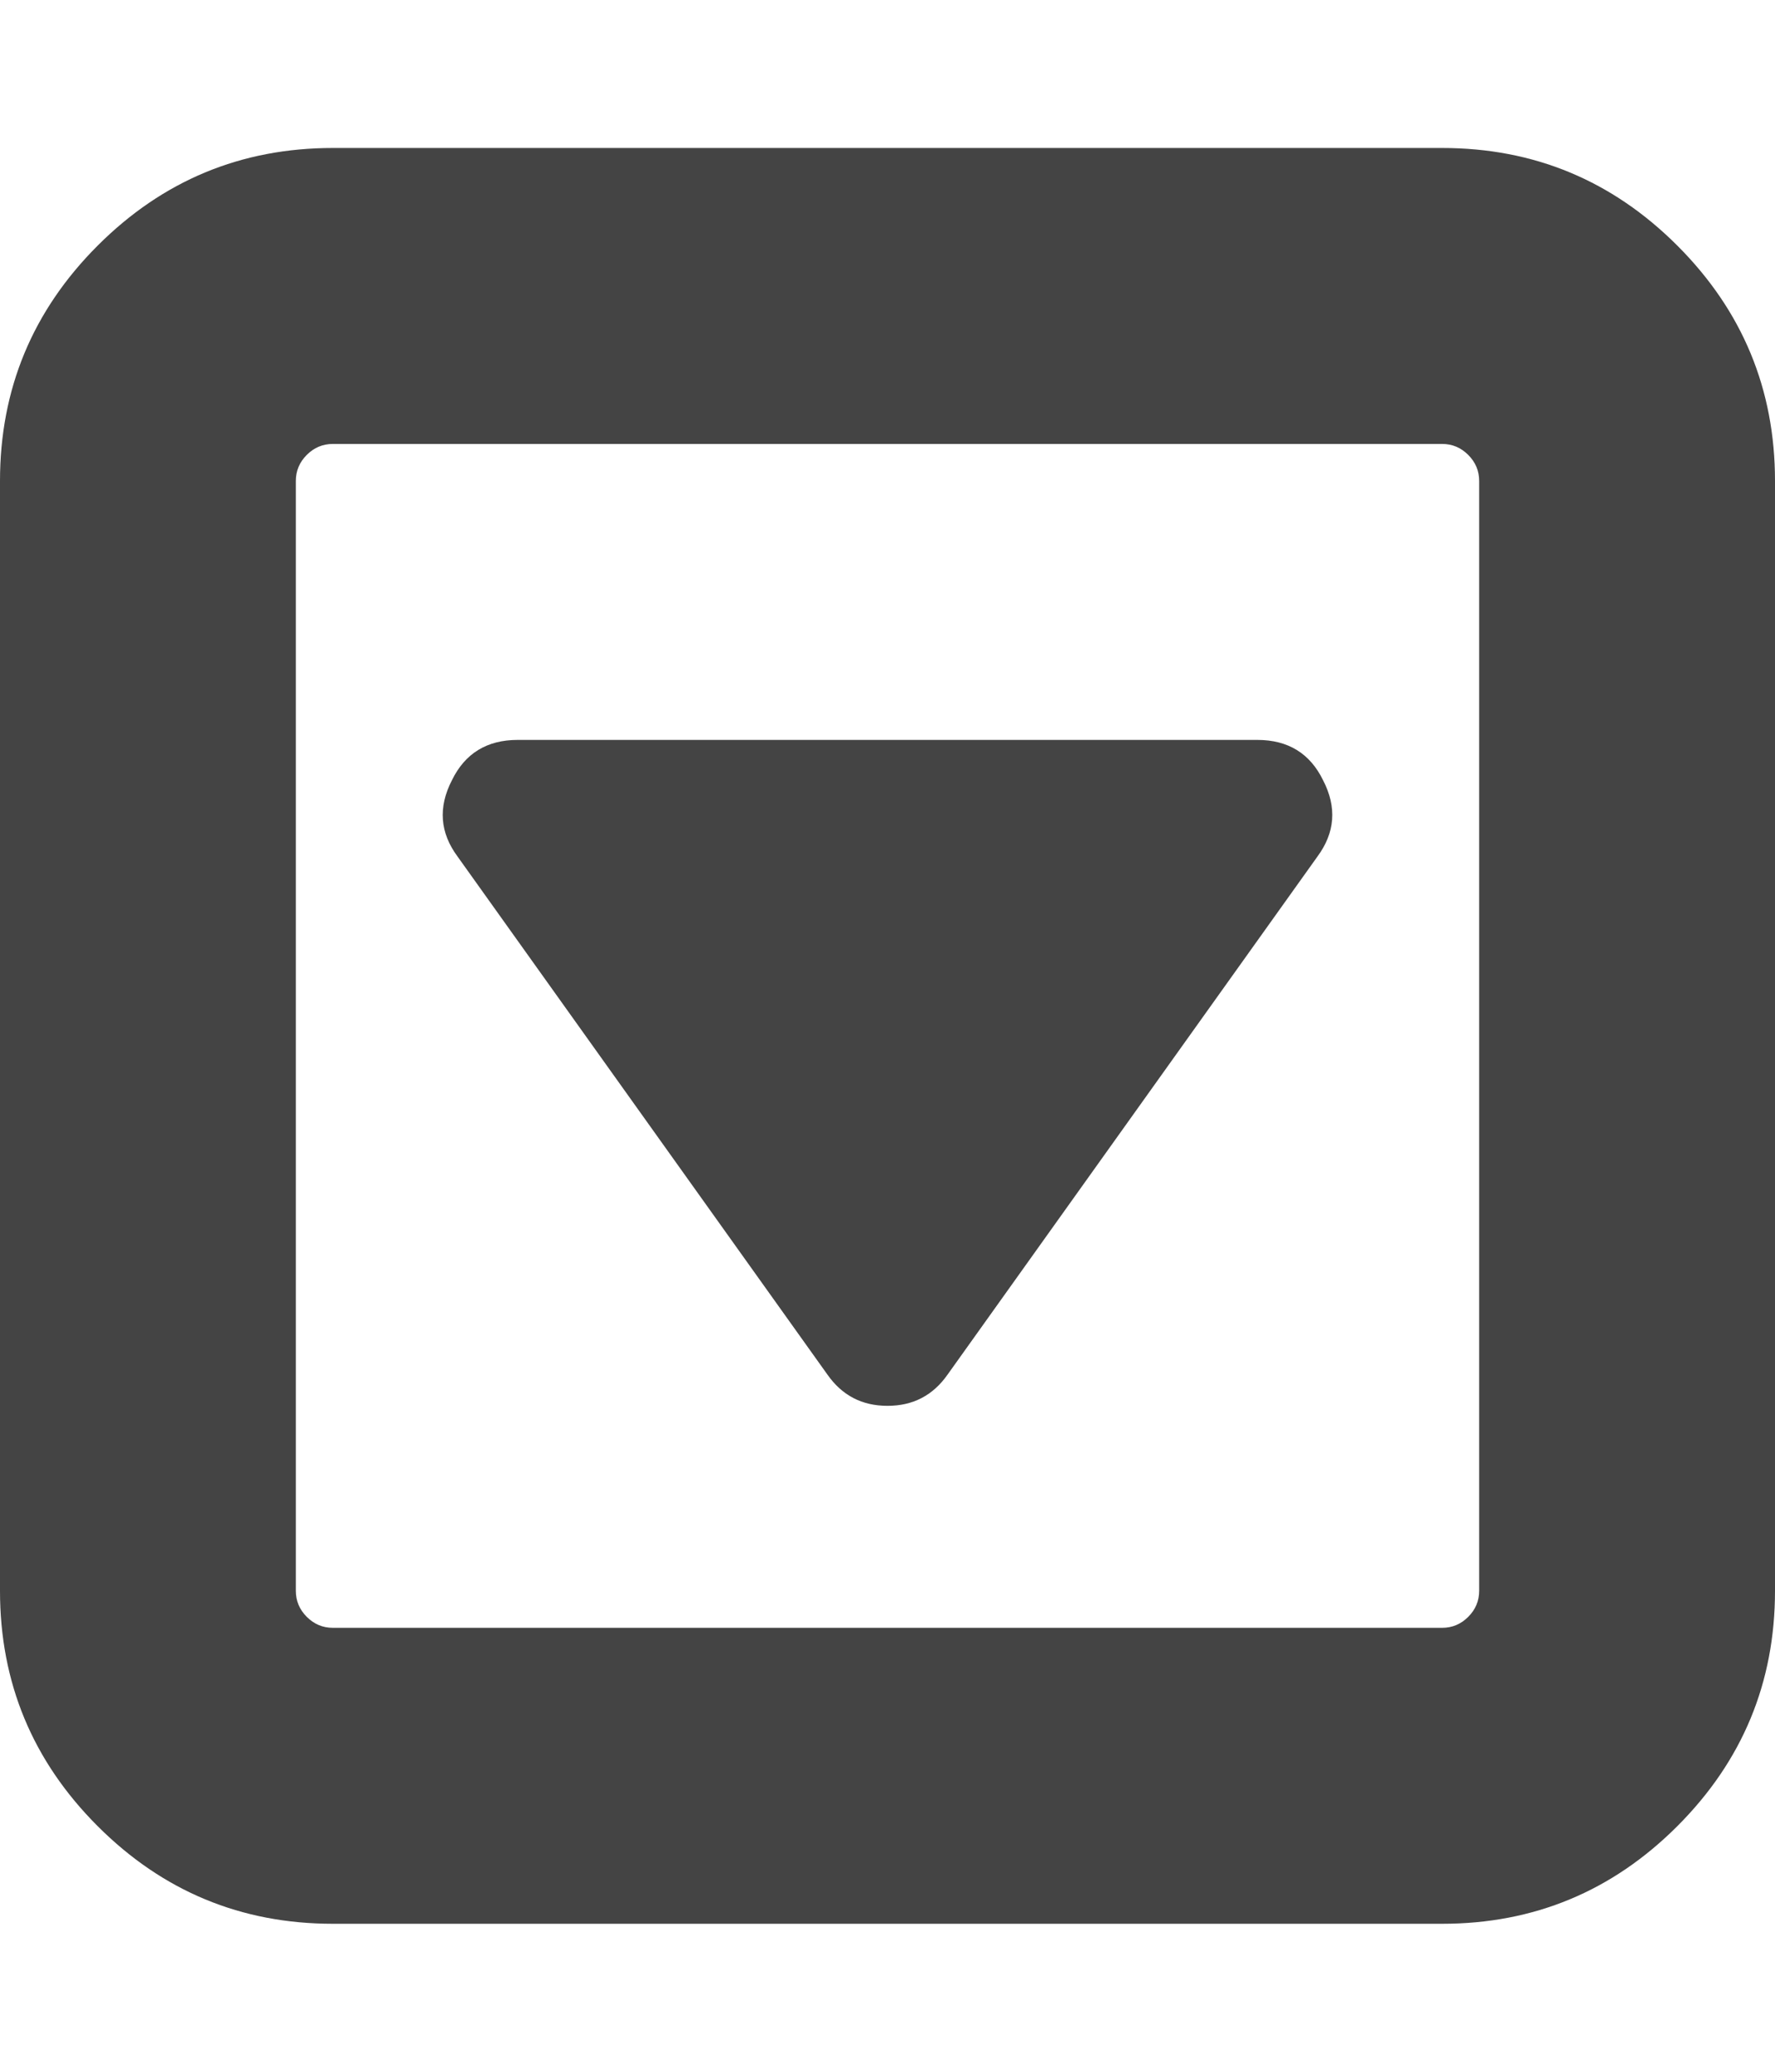 <svg xmlns="http://www.w3.org/2000/svg" width="12" height="14" viewBox="0 0 12 14"><path fill="#444" d="M8.945 5.273q.141.273-.039.516l-2.5 3.5Q6.258 9.5 6 9.5t-.406-.211l-2.5-3.5q-.18-.242-.039-.516Q3.188 5 3.5 5h5q.312 0 .445.273zM10 10.75v-7.5q0-.102-.074-.176T9.75 3h-7.5q-.102 0-.176.074T2 3.25v7.5q0 .102.074.176T2.25 11h7.5q.102 0 .176-.074T10 10.75zm2-7.5v7.5q0 .93-.66 1.59T9.75 13h-7.5q-.93 0-1.59-.66T0 10.75v-7.5q0-.93.66-1.59T2.25 1h7.5q.93 0 1.59.66T12 3.25z"/></svg>